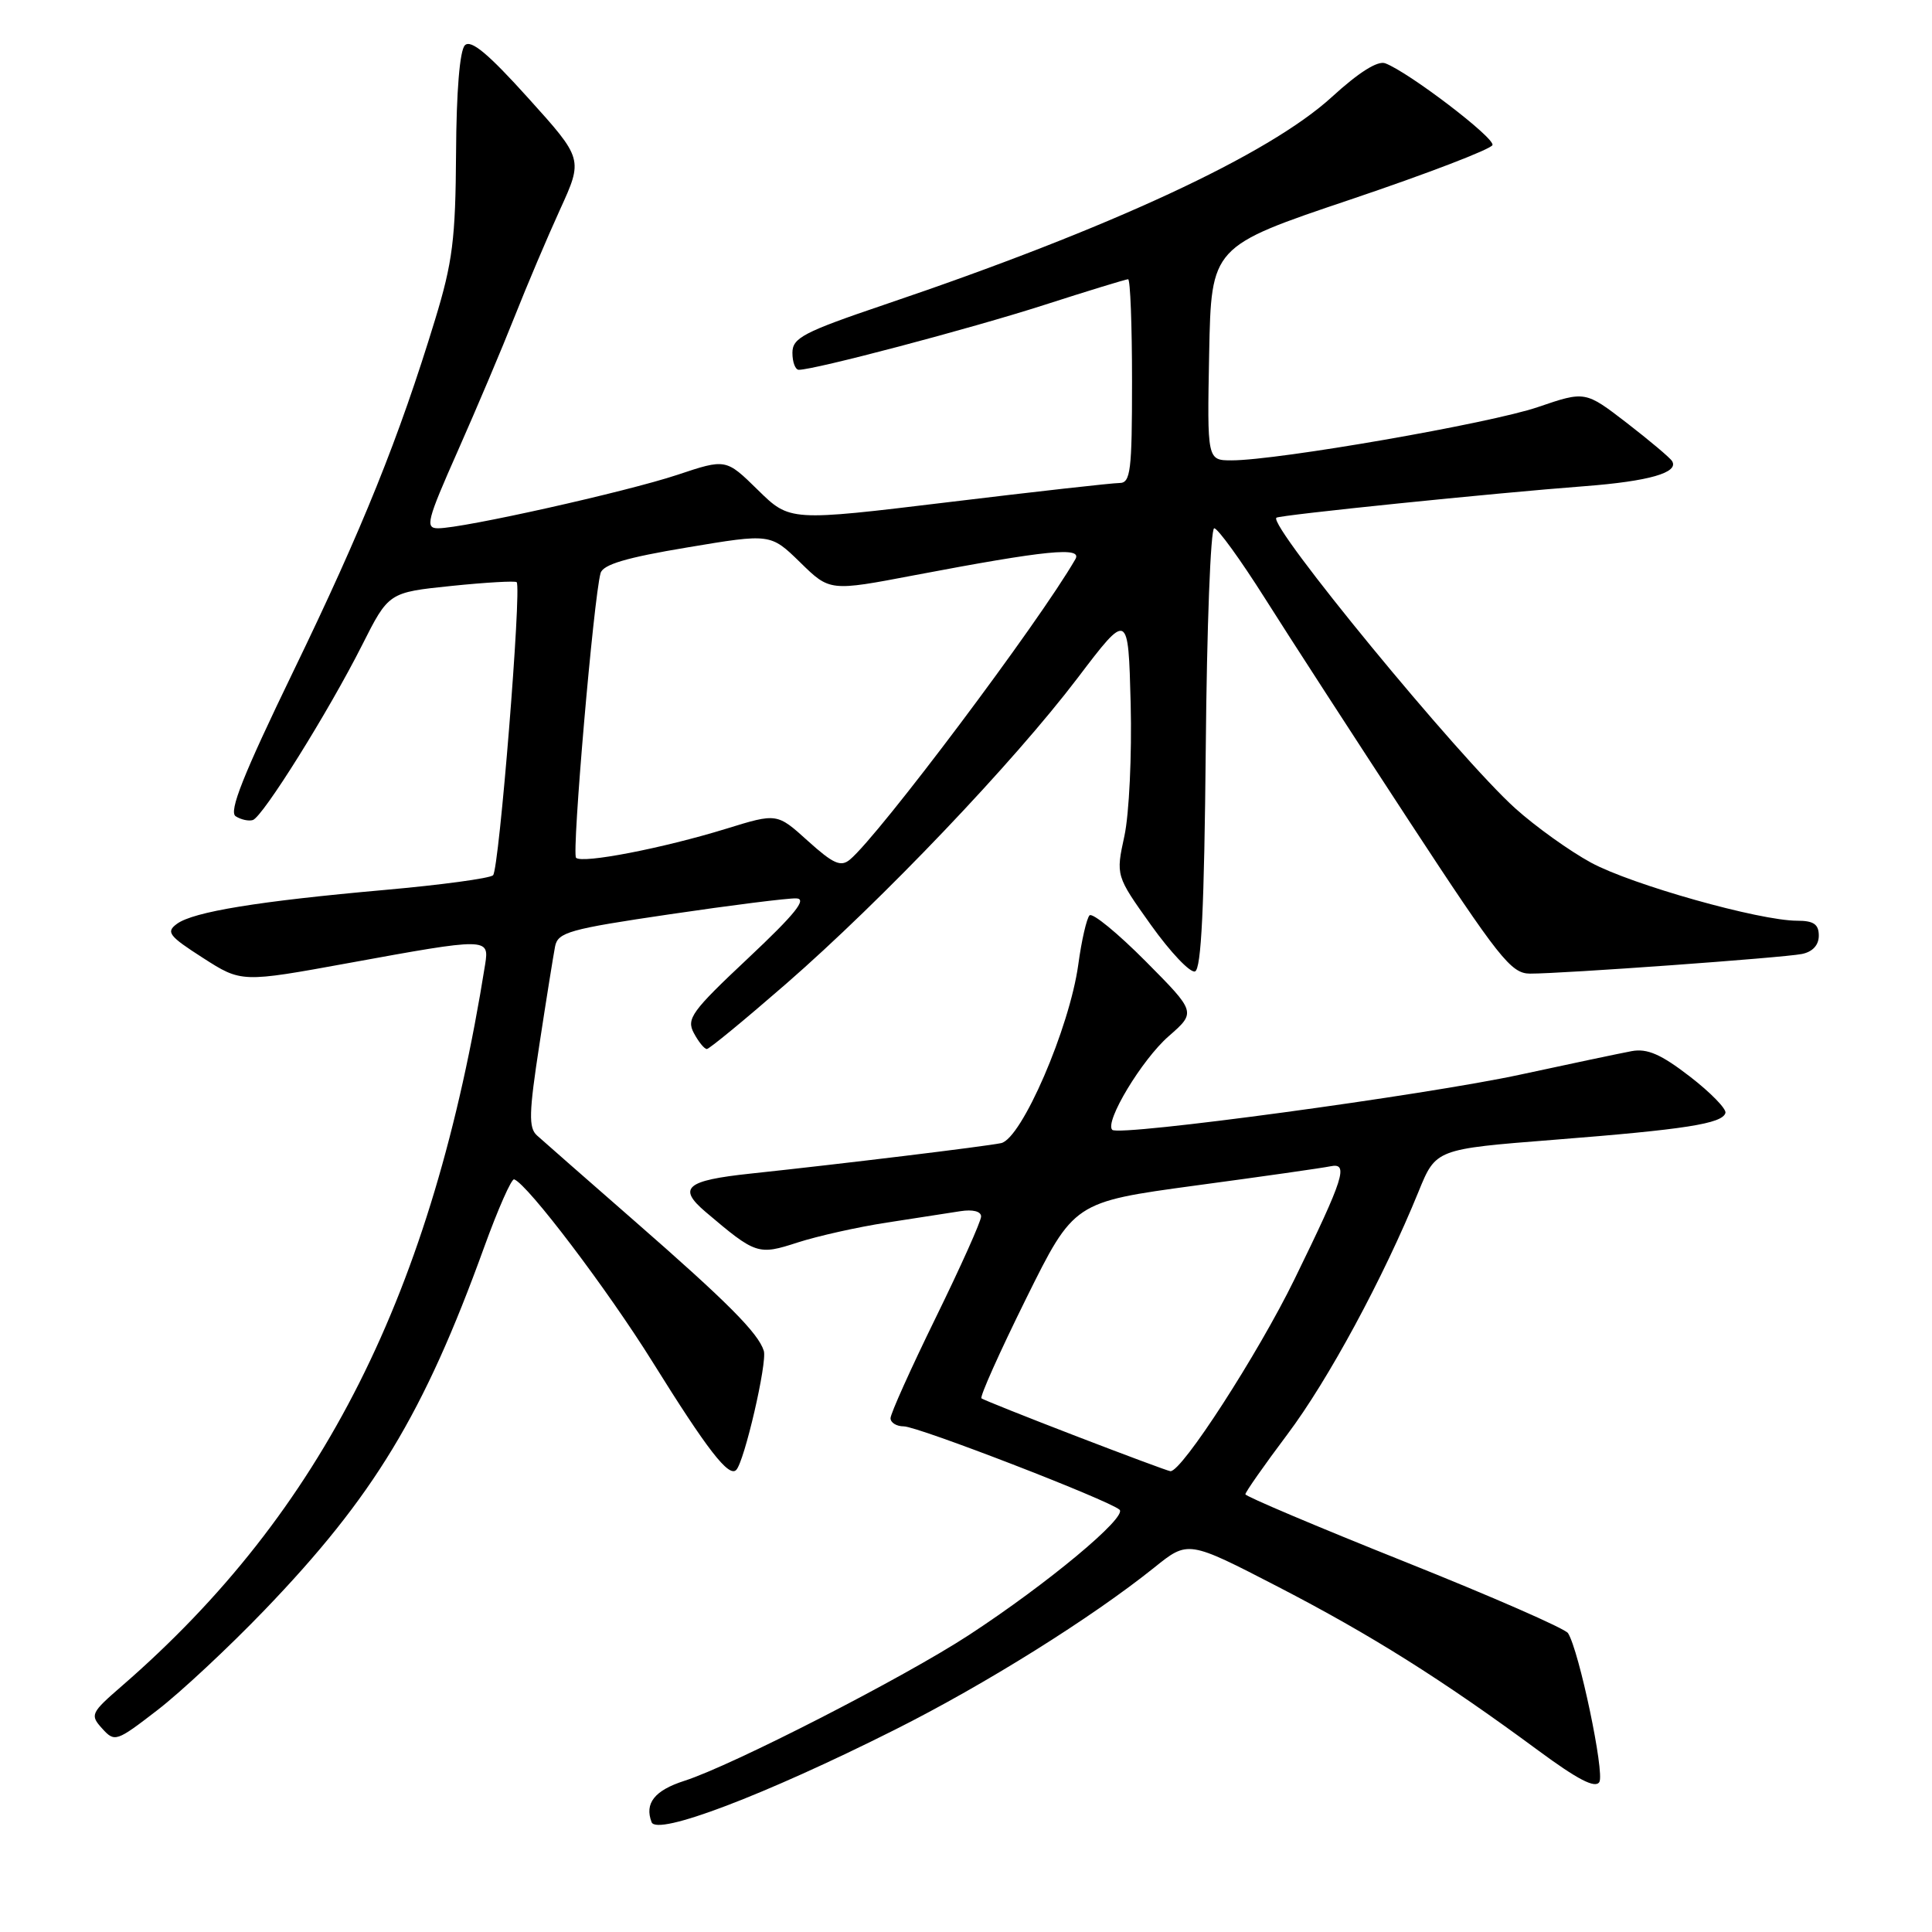 <?xml version="1.0" encoding="UTF-8" standalone="no"?>
<!DOCTYPE svg PUBLIC "-//W3C//DTD SVG 1.1//EN" "http://www.w3.org/Graphics/SVG/1.1/DTD/svg11.dtd" >
<svg xmlns="http://www.w3.org/2000/svg" xmlns:xlink="http://www.w3.org/1999/xlink" version="1.1" viewBox="0 0 256 256">
 <g >
 <path fill="currentColor"
d=" M 118.57 229.20 C 130.55 223.19 144.64 214.37 152.97 207.69 C 157.43 204.10 157.43 204.10 169.39 210.28 C 181.70 216.65 191.09 222.55 203.83 231.95 C 209.06 235.81 211.38 237.01 211.92 236.13 C 212.65 234.94 209.23 218.68 207.77 216.40 C 207.38 215.79 197.61 211.52 186.05 206.90 C 174.49 202.28 165.02 198.27 165.02 198.00 C 165.01 197.72 167.51 194.16 170.57 190.08 C 175.98 182.89 183.30 169.35 187.97 157.88 C 190.26 152.26 190.26 152.26 205.88 151.03 C 223.34 149.66 228.22 148.89 228.63 147.47 C 228.78 146.94 226.66 144.76 223.91 142.64 C 220.10 139.70 218.27 138.90 216.21 139.28 C 214.72 139.56 208.10 140.95 201.50 142.38 C 188.96 145.10 148.27 150.61 147.38 149.71 C 146.33 148.66 151.31 140.40 154.85 137.31 C 158.50 134.12 158.50 134.12 151.79 127.36 C 148.09 123.64 144.76 120.91 144.37 121.29 C 143.99 121.68 143.31 124.61 142.88 127.80 C 141.72 136.22 135.38 150.89 132.65 151.47 C 130.55 151.91 111.56 154.22 99.43 155.51 C 90.88 156.42 89.74 157.40 93.50 160.59 C 100.16 166.24 100.45 166.34 105.71 164.63 C 108.35 163.78 113.65 162.59 117.50 162.00 C 121.35 161.41 125.74 160.73 127.25 160.49 C 128.90 160.23 130.00 160.51 130.00 161.19 C 130.00 161.82 127.30 167.84 124.00 174.58 C 120.70 181.32 118.00 187.32 118.00 187.92 C 118.00 188.51 118.79 189.00 119.75 189.00 C 121.59 188.99 146.89 198.77 148.34 200.04 C 149.43 201.00 138.75 209.88 128.39 216.65 C 119.75 222.29 97.04 233.93 90.68 235.97 C 86.73 237.24 85.38 238.95 86.34 241.45 C 87.05 243.29 101.27 237.89 118.57 229.20 Z  M 35.03 213.37 C 49.52 198.30 56.15 187.36 64.15 165.27 C 65.99 160.19 67.78 156.14 68.13 156.27 C 69.94 156.94 80.50 170.88 86.49 180.50 C 93.72 192.11 96.56 195.78 97.55 194.78 C 98.63 193.70 101.68 180.54 101.21 179.00 C 100.49 176.66 96.43 172.57 84.00 161.72 C 77.67 156.19 71.89 151.12 71.15 150.45 C 70.03 149.44 70.08 147.46 71.48 138.37 C 72.39 132.39 73.33 126.56 73.55 125.41 C 73.92 123.53 75.42 123.11 88.73 121.15 C 96.85 119.95 104.40 119.00 105.50 119.04 C 106.99 119.08 105.39 121.08 99.16 126.94 C 91.64 134.00 90.92 134.99 91.94 136.89 C 92.56 138.05 93.33 139.00 93.66 139.00 C 93.98 139.00 98.69 135.12 104.14 130.38 C 116.94 119.23 134.26 101.06 142.78 89.85 C 149.50 81.00 149.50 81.00 149.82 93.25 C 149.99 100.02 149.62 107.85 148.99 110.77 C 147.85 116.03 147.85 116.03 152.51 122.57 C 155.08 126.17 157.70 128.93 158.34 128.72 C 159.18 128.44 159.57 120.22 159.77 99.17 C 159.91 83.13 160.41 70.00 160.89 70.00 C 161.36 70.00 164.37 74.16 167.59 79.25 C 170.80 84.34 179.40 97.61 186.69 108.75 C 198.65 127.01 200.23 129.00 202.73 129.01 C 207.05 129.02 236.24 126.91 238.75 126.41 C 240.17 126.13 241.00 125.24 241.00 123.98 C 241.00 122.47 240.32 122.00 238.13 122.00 C 233.14 122.00 216.18 117.22 210.81 114.30 C 207.98 112.76 203.47 109.53 200.79 107.12 C 193.33 100.41 167.97 69.56 169.13 68.60 C 169.57 68.24 197.98 65.33 210.00 64.42 C 218.48 63.77 222.50 62.62 221.56 61.10 C 221.29 60.65 218.58 58.38 215.56 56.04 C 210.05 51.80 210.05 51.80 203.78 53.94 C 197.47 56.10 169.34 60.99 163.22 61.00 C 159.95 61.00 159.95 61.00 160.22 46.83 C 160.50 32.65 160.50 32.65 178.97 26.43 C 189.12 23.01 197.58 19.76 197.76 19.22 C 198.08 18.27 186.71 9.59 183.56 8.39 C 182.56 8.00 180.04 9.59 176.49 12.84 C 168.11 20.50 147.16 30.23 117.25 40.35 C 106.45 44.01 105.00 44.77 105.00 46.75 C 105.00 47.99 105.38 49.00 105.85 49.00 C 107.96 49.00 128.51 43.57 138.23 40.45 C 144.13 38.55 149.20 37.00 149.48 37.00 C 149.77 37.00 150.00 43.08 150.00 50.50 C 150.00 62.44 149.81 64.00 148.33 64.00 C 147.41 64.00 137.21 65.14 125.66 66.54 C 104.66 69.08 104.66 69.08 100.43 64.93 C 96.19 60.77 96.19 60.77 89.75 62.92 C 82.97 65.17 61.37 70.00 58.05 70.00 C 56.30 70.00 56.56 69.00 60.66 59.75 C 63.16 54.11 66.54 46.12 68.17 42.00 C 69.80 37.88 72.51 31.48 74.20 27.78 C 77.27 21.06 77.27 21.06 69.98 12.98 C 64.69 7.11 62.40 5.20 61.60 6.00 C 60.92 6.68 60.47 12.13 60.43 20.30 C 60.36 31.67 59.98 34.73 57.64 42.39 C 52.87 58.02 48.03 70.04 38.88 88.93 C 32.22 102.69 30.28 107.56 31.23 108.16 C 31.93 108.61 32.95 108.83 33.50 108.66 C 34.82 108.24 43.52 94.32 47.97 85.50 C 51.50 78.50 51.50 78.50 59.81 77.64 C 64.38 77.17 68.27 76.95 68.46 77.14 C 69.14 77.87 66.14 115.26 65.33 115.98 C 64.88 116.39 58.42 117.26 51.00 117.92 C 34.25 119.41 25.64 120.81 23.45 122.41 C 21.96 123.50 22.36 124.02 26.88 126.92 C 31.99 130.20 31.99 130.20 46.24 127.60 C 64.57 124.25 64.84 124.26 64.29 127.75 C 57.35 171.32 42.78 200.28 16.16 223.39 C 12.02 226.98 11.90 227.23 13.54 229.04 C 15.20 230.87 15.40 230.81 20.87 226.59 C 23.97 224.20 30.34 218.25 35.03 213.37 Z  M 142.50 190.26 C 135.90 187.72 130.30 185.48 130.05 185.29 C 129.80 185.09 132.46 179.16 135.95 172.10 C 142.30 159.28 142.30 159.28 158.40 157.09 C 167.26 155.90 175.31 154.75 176.29 154.54 C 178.74 154.03 178.11 156.04 171.53 169.50 C 166.69 179.41 156.56 195.09 155.08 194.94 C 154.76 194.91 149.10 192.80 142.50 190.26 Z  M 107.05 111.43 C 102.96 107.73 102.96 107.73 96.23 109.81 C 87.83 112.40 77.14 114.47 76.33 113.66 C 75.74 113.08 78.66 79.20 79.58 75.94 C 79.90 74.80 83.00 73.88 91.06 72.54 C 102.10 70.69 102.10 70.69 106.03 74.52 C 109.95 78.36 109.95 78.36 121.22 76.21 C 138.71 72.89 143.47 72.42 142.49 74.10 C 137.64 82.52 116.48 110.69 112.62 113.90 C 111.41 114.91 110.41 114.46 107.05 111.43 Z "/>
</g>
</svg>